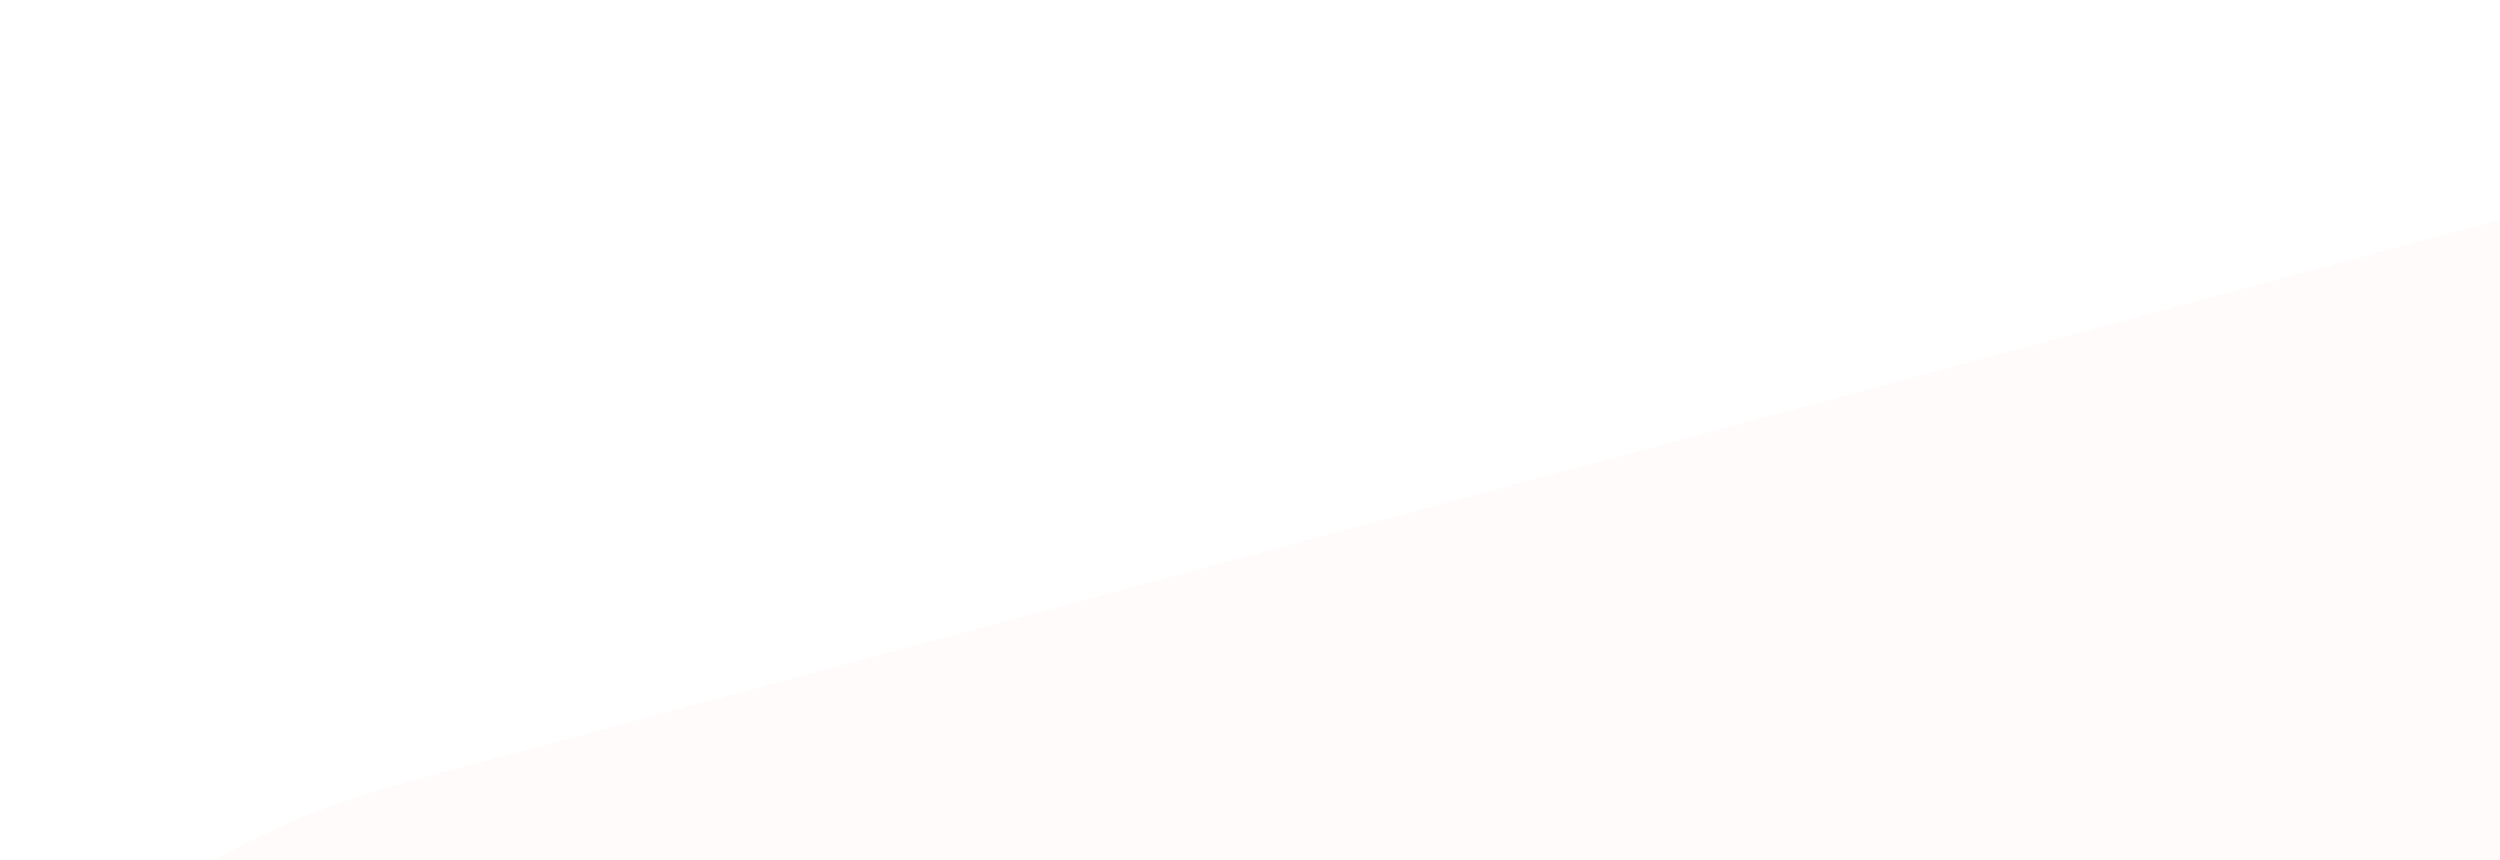 <svg width="125" height="43" viewBox="0 0 125 43" fill="none" xmlns="http://www.w3.org/2000/svg">
<g style="mix-blend-mode:screen" opacity="0.1">
<path d="M122.56 79.44L180.699 21.301C183.526 18.466 185.142 15.389 185.344 12.46C185.547 9.531 184.326 6.88 181.836 4.844C179.346 2.808 175.699 1.477 171.356 1.019C167.013 0.562 162.169 0.999 157.436 2.274L20.253 39.128C16.932 40.018 13.752 41.295 10.913 42.88L10.184 43.321L9.454 43.762C8.804 44.193 8.181 44.64 7.587 45.099L7.197 45.489C6.465 46.053 5.784 46.638 5.157 47.24C3.809 48.548 2.713 49.919 1.901 51.315L1.594 51.621C1.28 52.174 1.015 52.728 0.801 53.282L0.593 53.827C0.425 54.326 0.298 54.823 0.213 55.315L0.081 55.881C0.009 56.39 -0.011 56.892 0.022 57.384L0.011 57.876C0.062 58.513 0.18 59.135 0.365 59.738C0.55 60.297 0.799 60.836 1.112 61.352L1.509 61.918L2.322 62.983C2.509 63.184 2.724 63.372 2.965 63.545C3.292 63.844 3.656 64.154 4.049 64.436L4.785 64.951C5.393 65.114 5.778 65.5 6.302 65.746C6.605 65.844 6.922 65.929 7.252 66.001C8.121 66.361 9.042 66.679 10.01 66.952L89.099 88.144C94.185 89.508 100.528 89.362 106.778 87.737C113.028 86.111 118.69 83.134 122.56 79.44Z" fill="#FFD4C9"/>
</g>
</svg>
